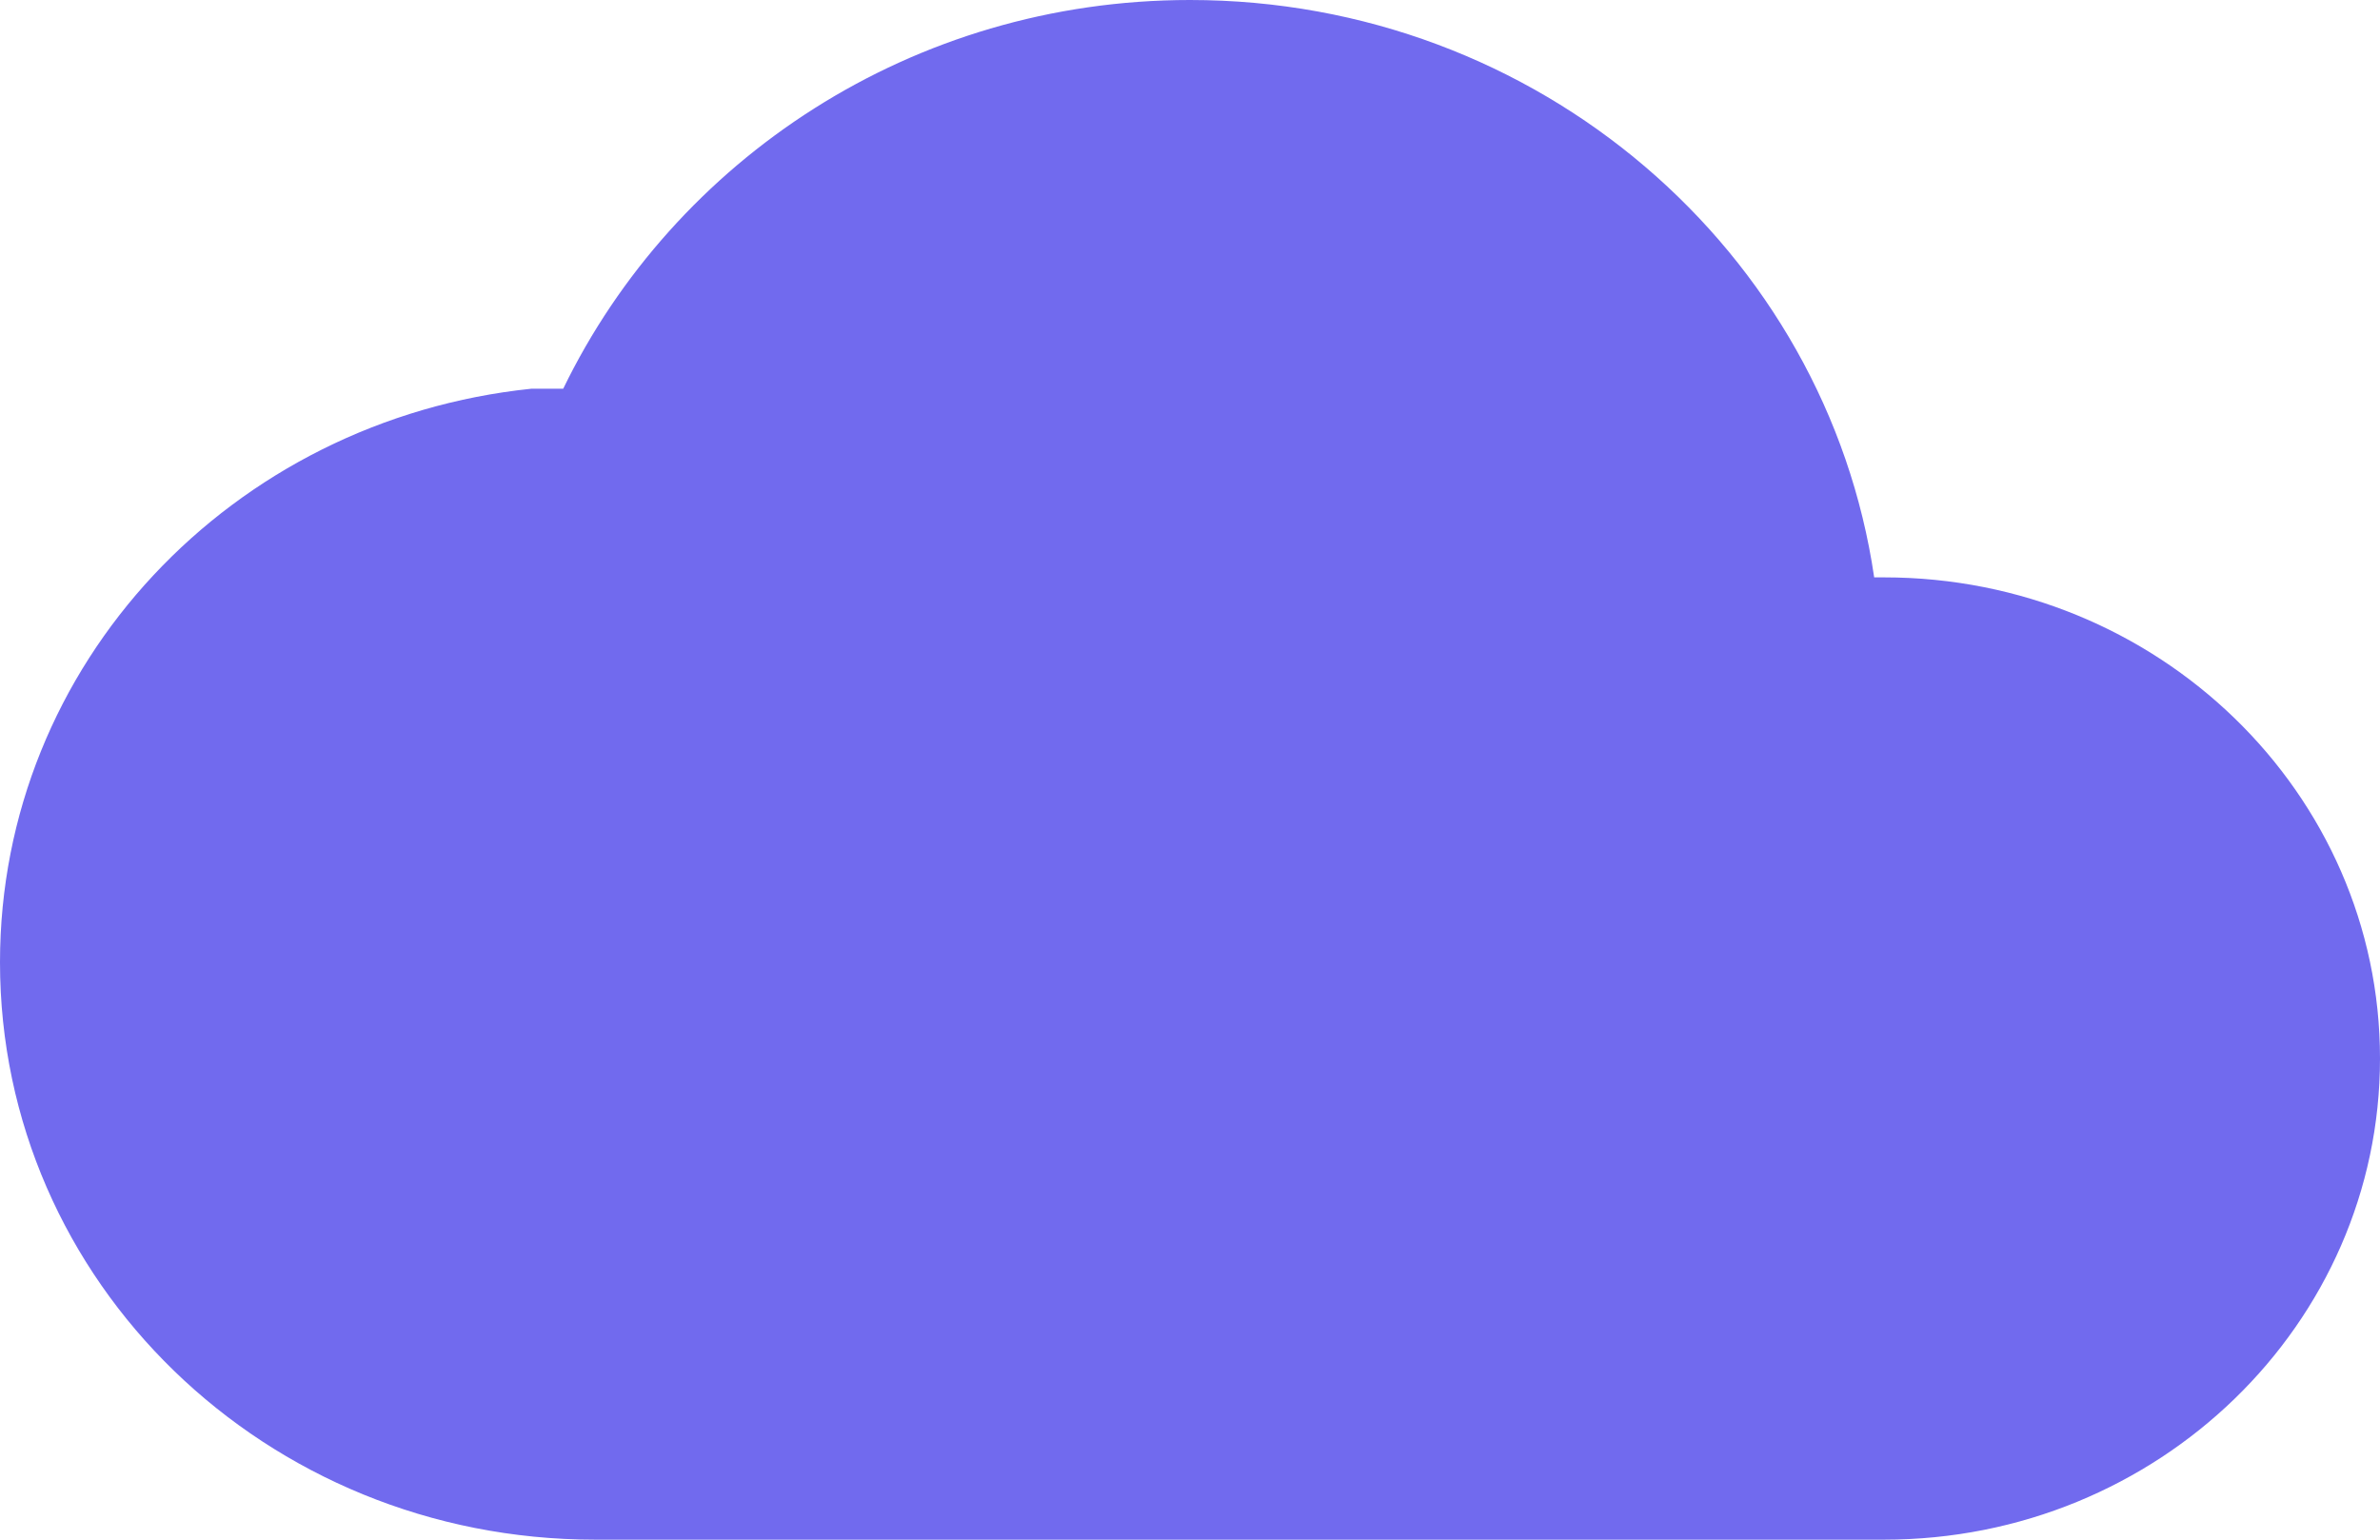 <svg width="17" height="11" viewBox="0 0 17 11" fill="none" xmlns="http://www.w3.org/2000/svg">
<path d="M4.25 11H13.458C15.413 11 17 9.46 17 7.562C17 5.665 15.413 4.125 13.458 4.125H13.387C13.047 1.801 10.993 0 8.5 0C6.517 0 4.817 1.141 4.023 2.777H3.797C1.657 2.998 0 4.744 0 6.875C0 9.158 1.898 11 4.25 11Z" fill="#716AEE"/>
</svg>
